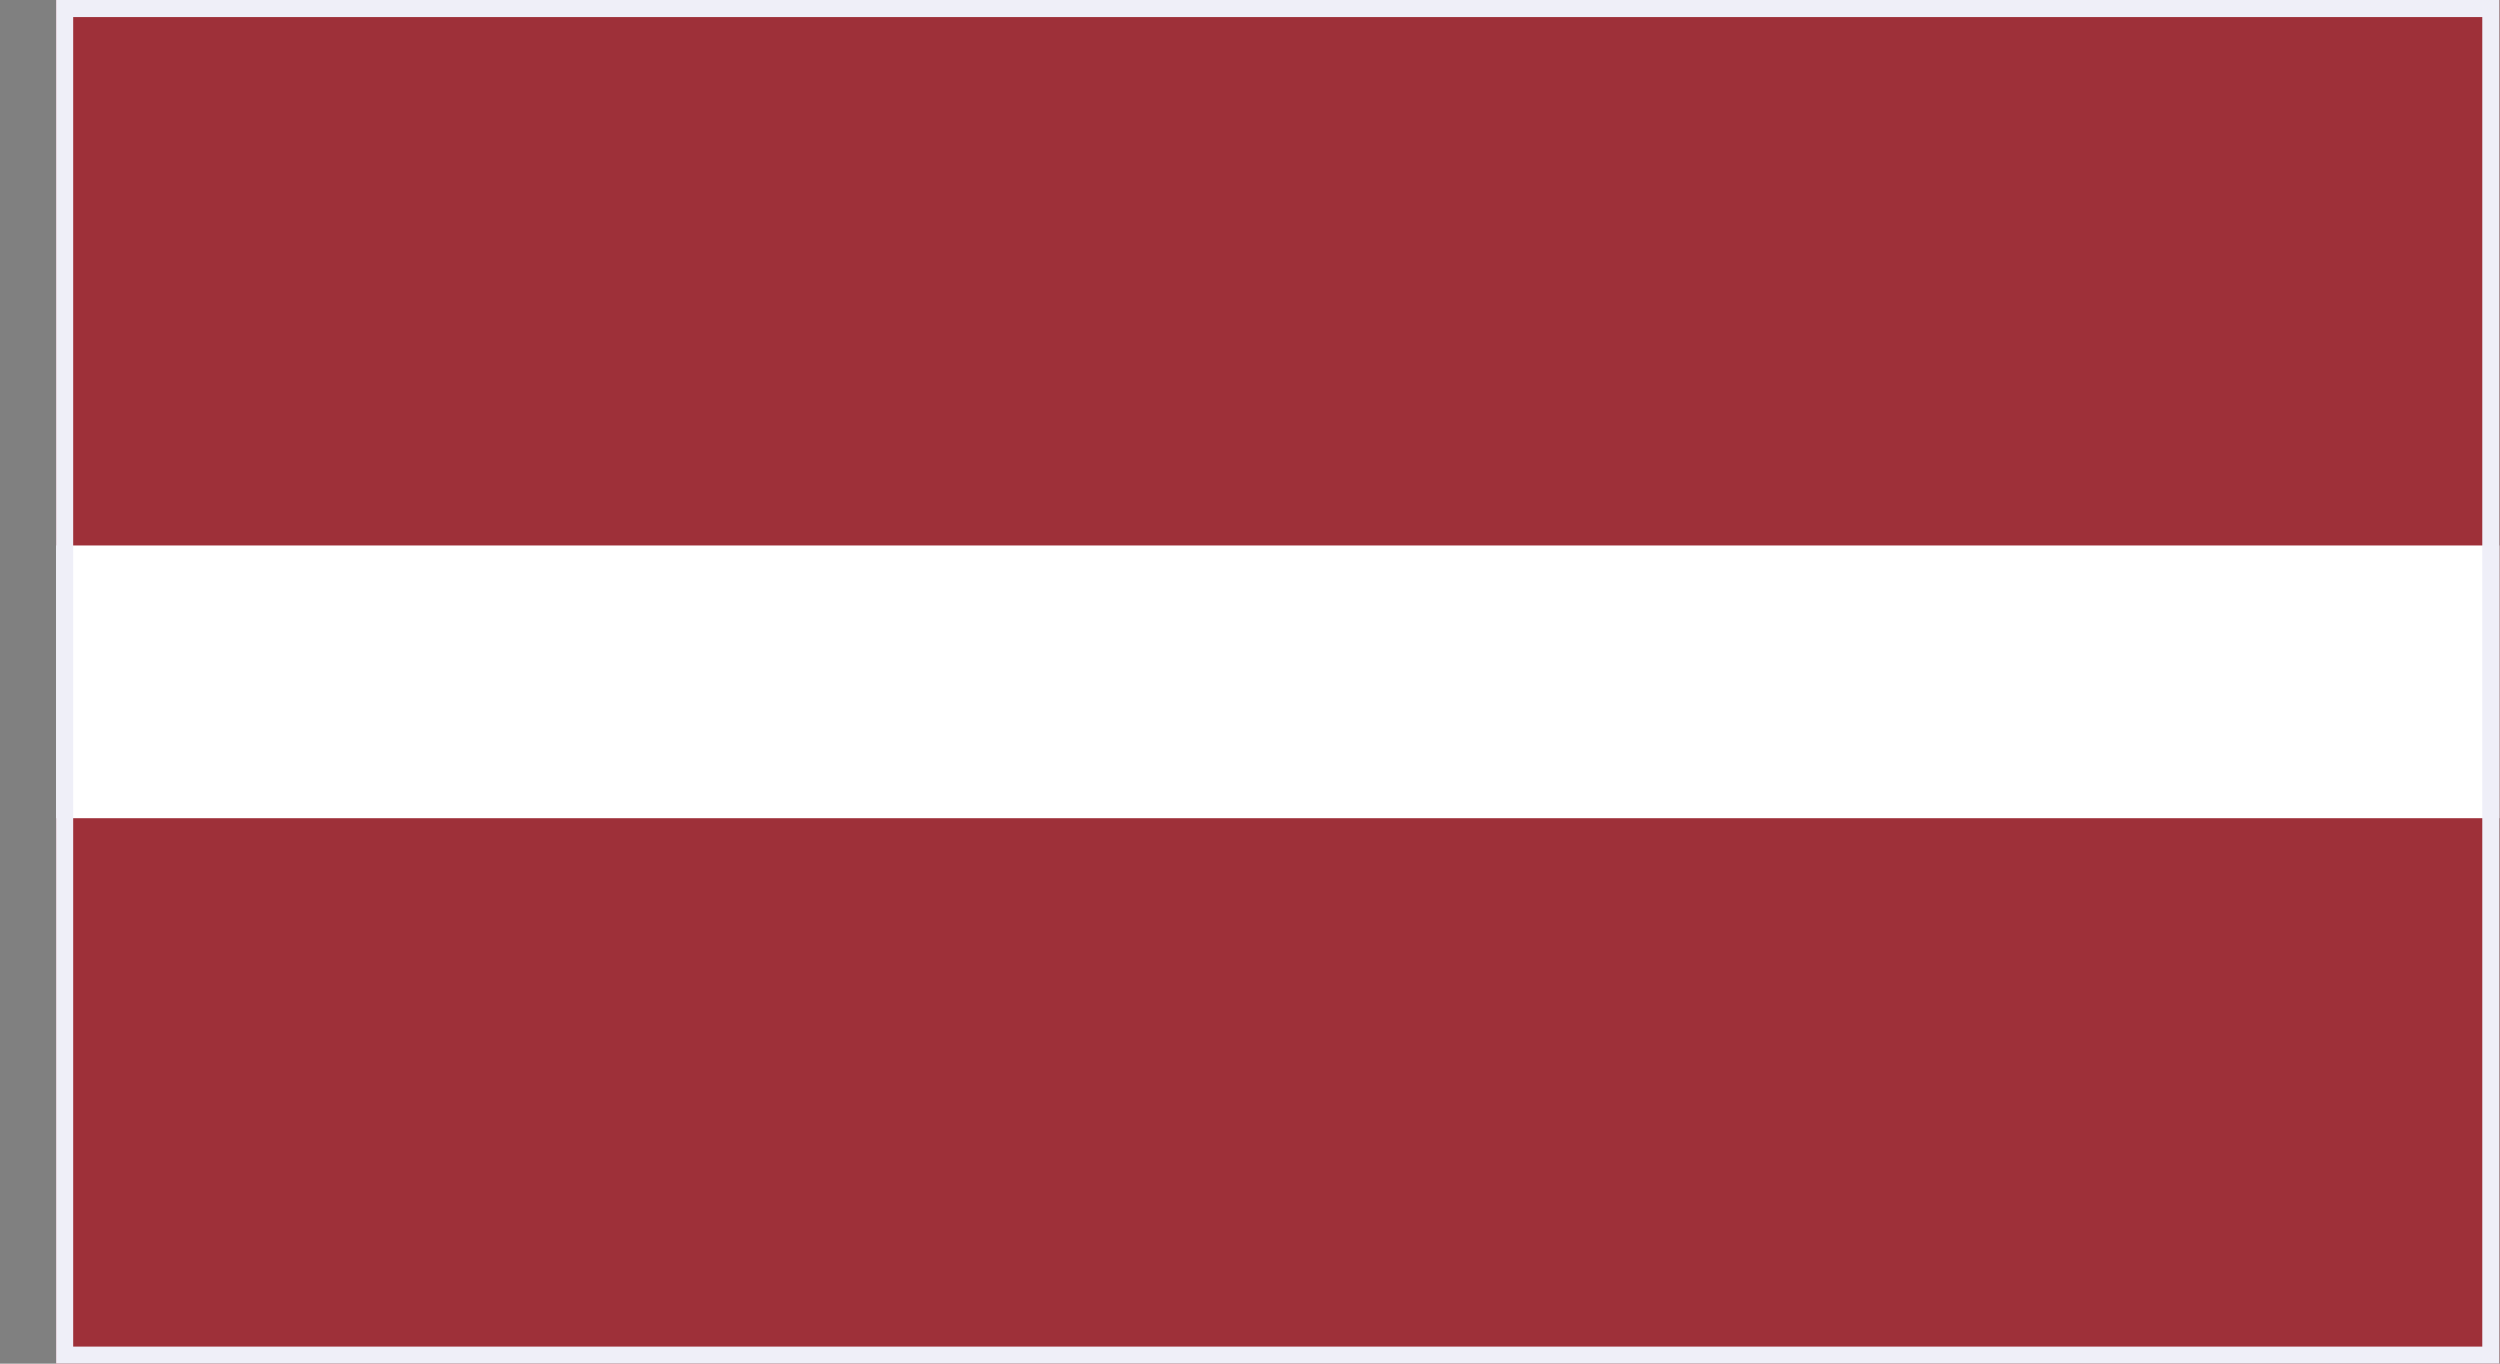<svg width="44" height="24" viewBox="0 0 44 24" fill="none" xmlns="http://www.w3.org/2000/svg">
<rect x="0" y="0" width="44" height="24" fill="#808080" stroke="none"/>
<g clip-path="url(#clip0_684_39073)">
<path d="M-1.699 0H46.676V24H-1.699" fill="#9E3039"/>
<path d="M-1.699 9.6H46.676V14.4H-1.699" fill="white"/>
</g>
<rect x="1.138" y="0.15" width="42.7" height="23.7" stroke="#EFEFF8" stroke-width="0.3"/>
<defs>
<clipPath id="clip0_684_39073">
<rect x="0.988" width="43" height="24" fill="white"/>
</clipPath>
</defs>
</svg>
